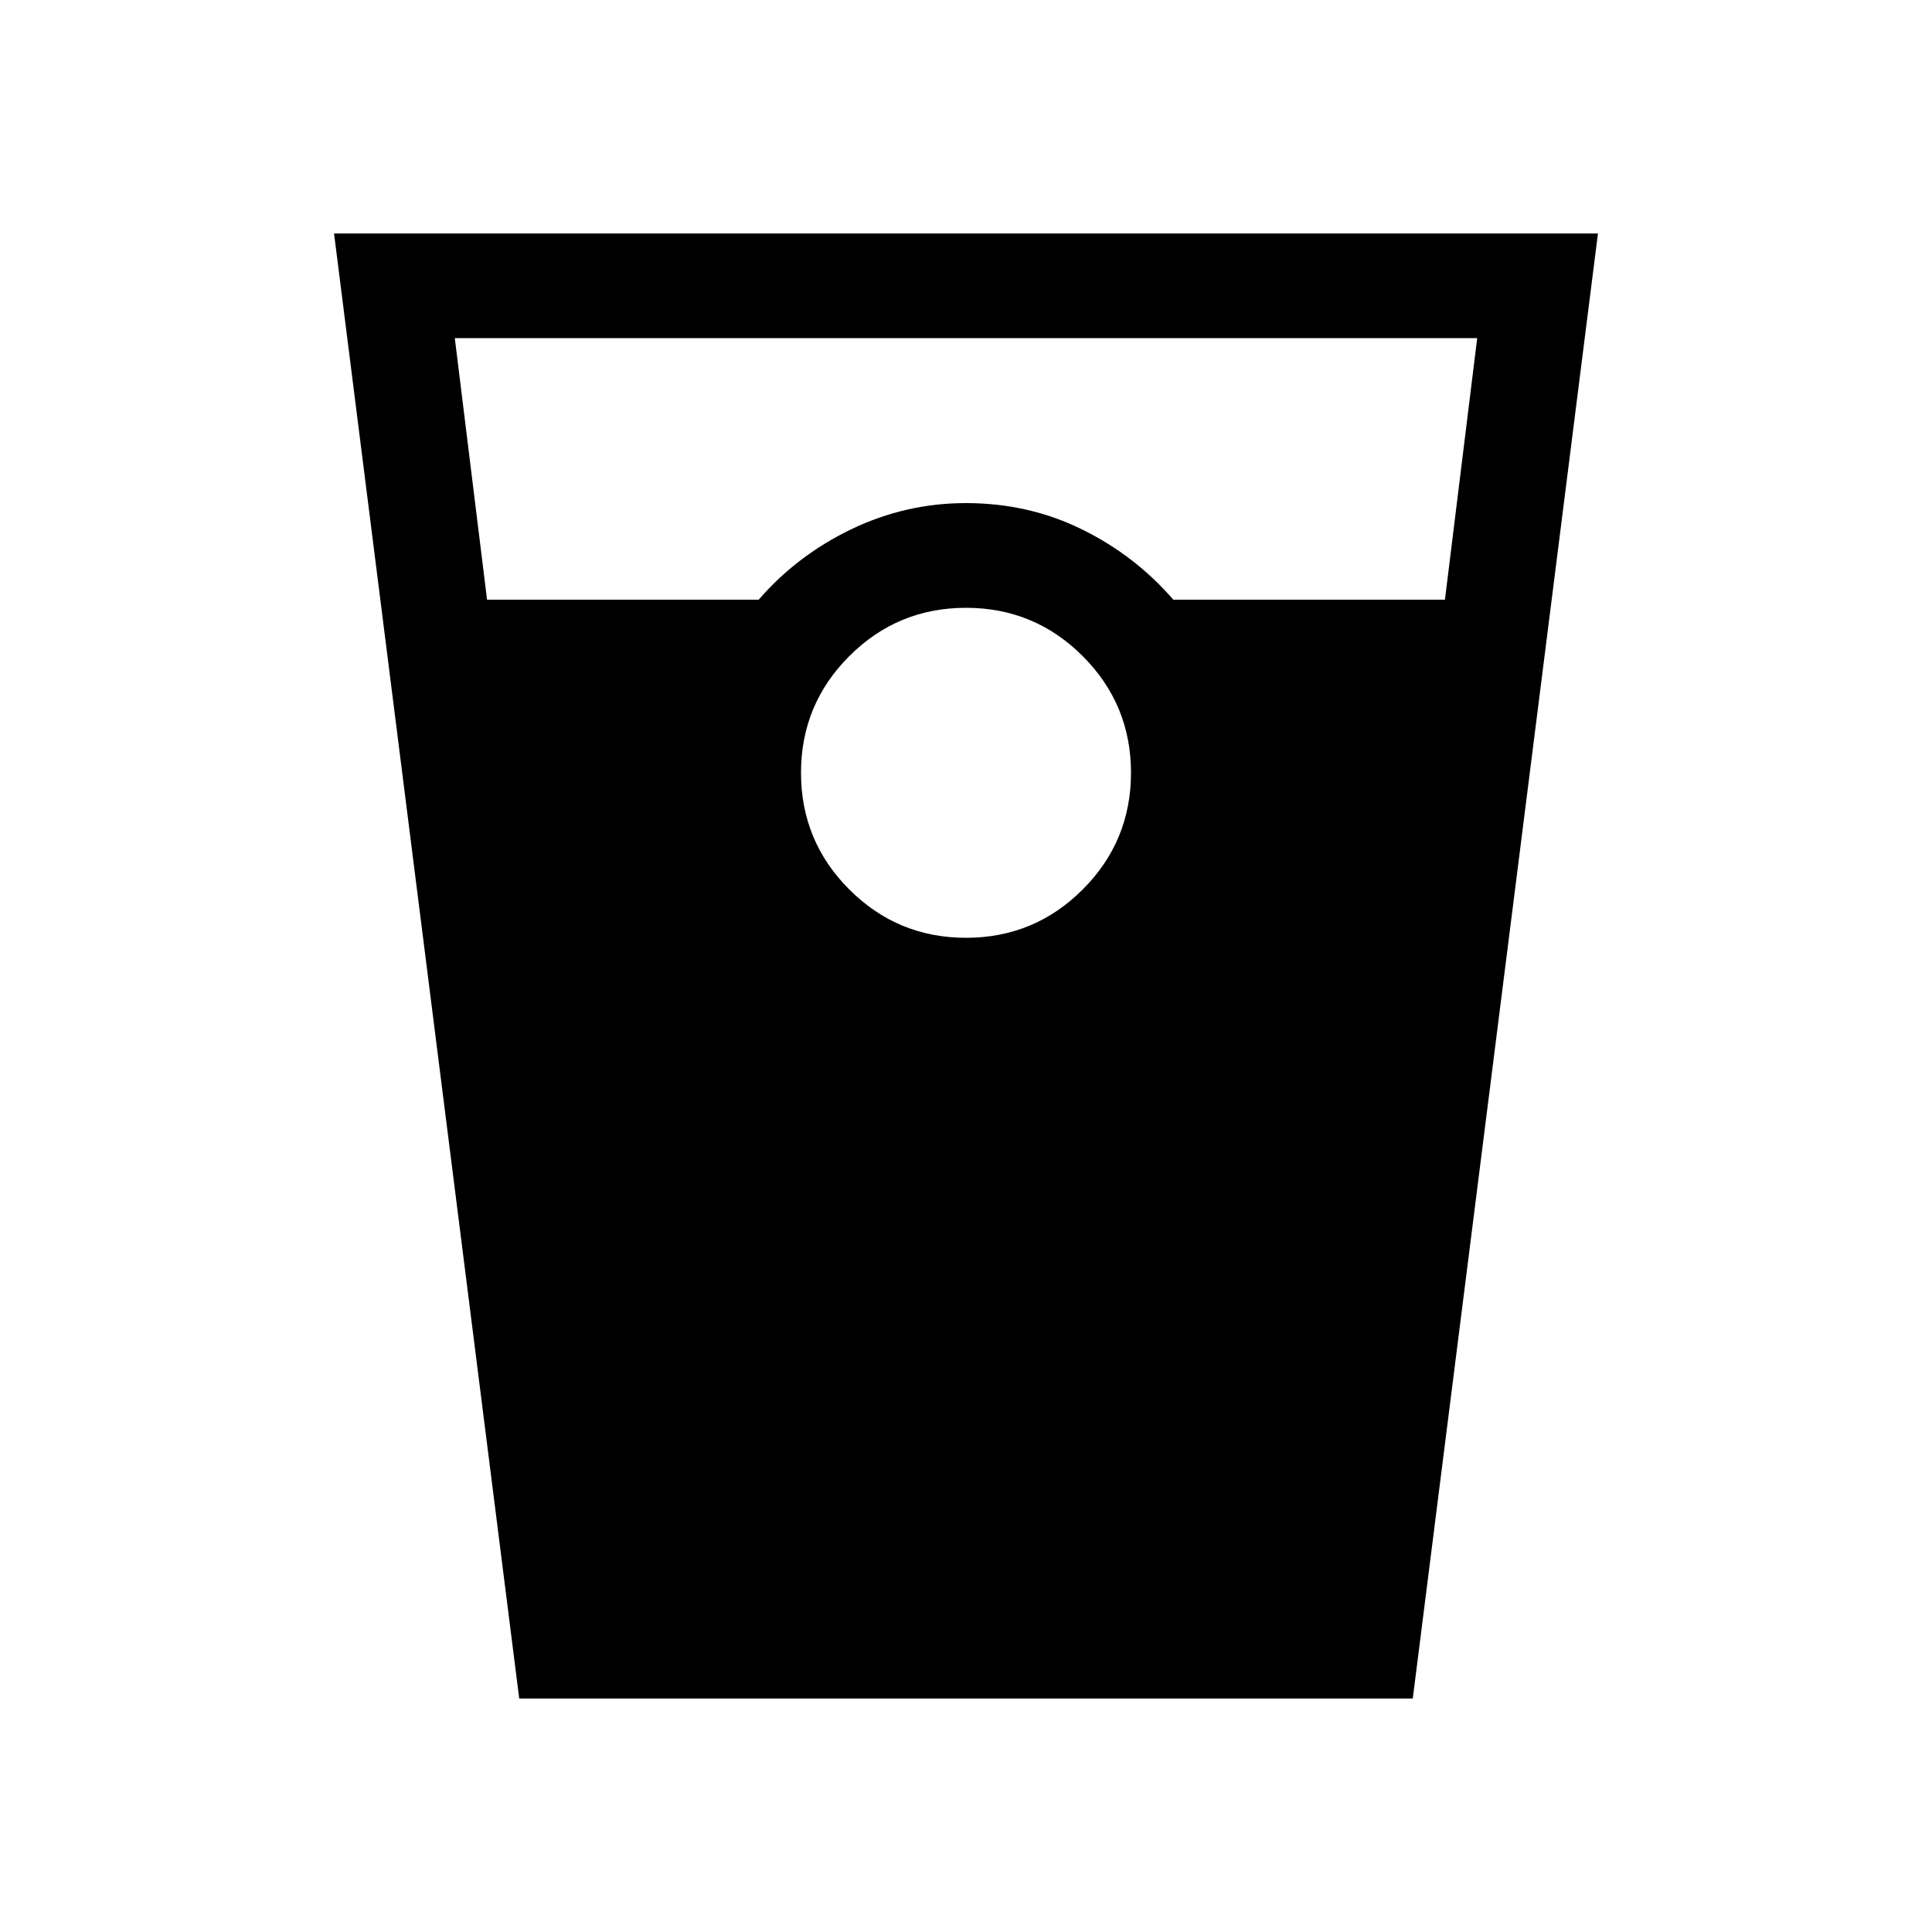 <svg xmlns="http://www.w3.org/2000/svg" height="20" width="20"><path d="M5.375 17.583 3.458 2.417h13.084l-1.917 15.166ZM5.042 6.208h2.812q.396-.458.958-.729.563-.271 1.188-.271.646 0 1.198.271.552.271.948.729h2.812l.334-2.708H4.708ZM10 9.708q.708 0 1.208-.5t.5-1.208q0-.708-.5-1.208T10 6.292q-.708 0-1.208.5T8.292 8q0 .708.5 1.208t1.208.5Z"/></svg>